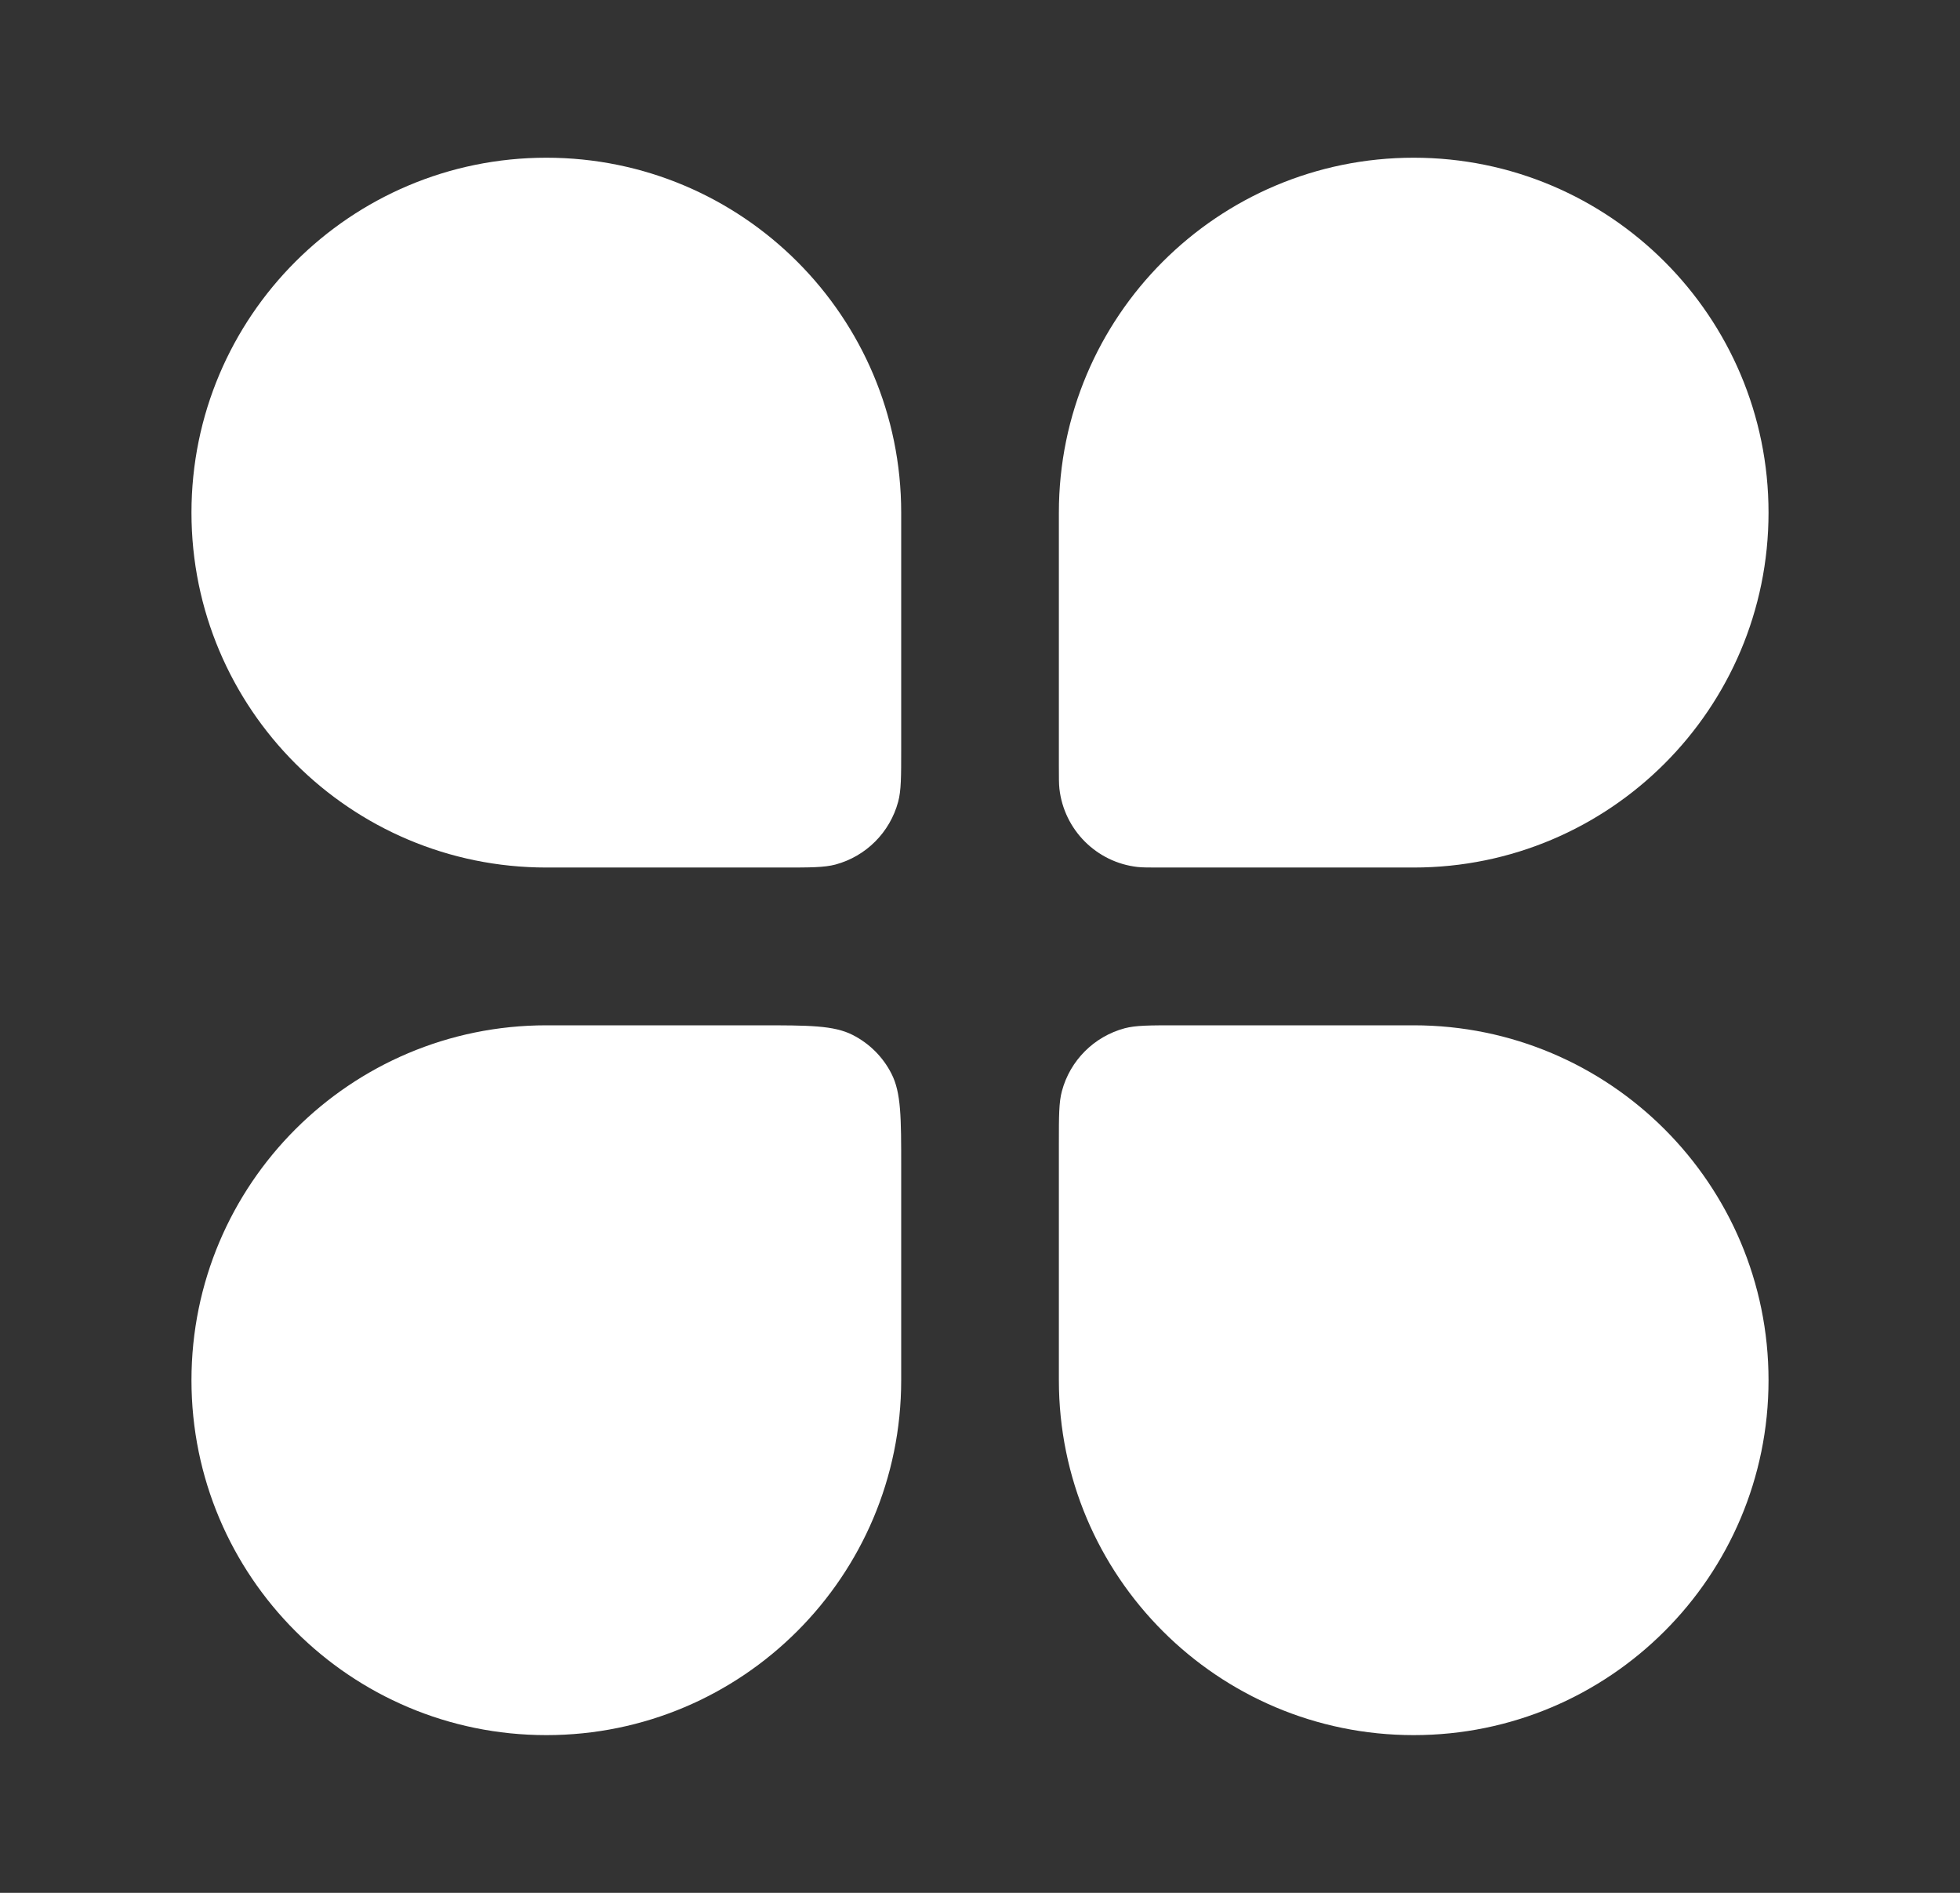 <svg width="29" height="28" viewBox="0 0 29 28" fill="none" xmlns="http://www.w3.org/2000/svg">
<rect x="0" y="0" width="29" height="28" fill="#333333" stroke="none"/>
<path d="M2.833 7.583C2.833 4.684 5.184 2.333 8.084 2.333C10.983 2.333 13.334 4.684 13.334 7.583V11.083C13.334 11.49 13.334 11.694 13.289 11.861C13.167 12.313 12.814 12.667 12.361 12.789C12.194 12.833 11.99 12.833 11.584 12.833H8.084C5.184 12.833 2.833 10.483 2.833 7.583Z" fill="white"/>
<path d="M15.667 16.917C15.667 16.51 15.667 16.306 15.712 16.14C15.833 15.687 16.187 15.333 16.64 15.211C16.806 15.167 17.01 15.167 17.417 15.167H20.917C23.816 15.167 26.167 17.517 26.167 20.417C26.167 23.316 23.816 25.667 20.917 25.667C18.017 25.667 15.667 23.316 15.667 20.417V16.917Z" fill="white"/>
<path d="M2.833 20.417C2.833 17.517 5.184 15.167 8.084 15.167H11.233C11.969 15.167 12.336 15.167 12.617 15.31C12.864 15.436 13.065 15.636 13.19 15.883C13.334 16.164 13.334 16.532 13.334 17.267V20.417C13.334 23.316 10.983 25.667 8.084 25.667C5.184 25.667 2.833 23.316 2.833 20.417Z" fill="white"/>
<path d="M15.667 7.583C15.667 4.684 18.017 2.333 20.917 2.333C23.816 2.333 26.167 4.684 26.167 7.583C26.167 10.483 23.816 12.833 20.917 12.833H17.167C16.993 12.833 16.906 12.833 16.832 12.825C16.224 12.757 15.744 12.276 15.675 11.668C15.667 11.595 15.667 11.508 15.667 11.333V7.583Z" fill="white"/>
</svg>
